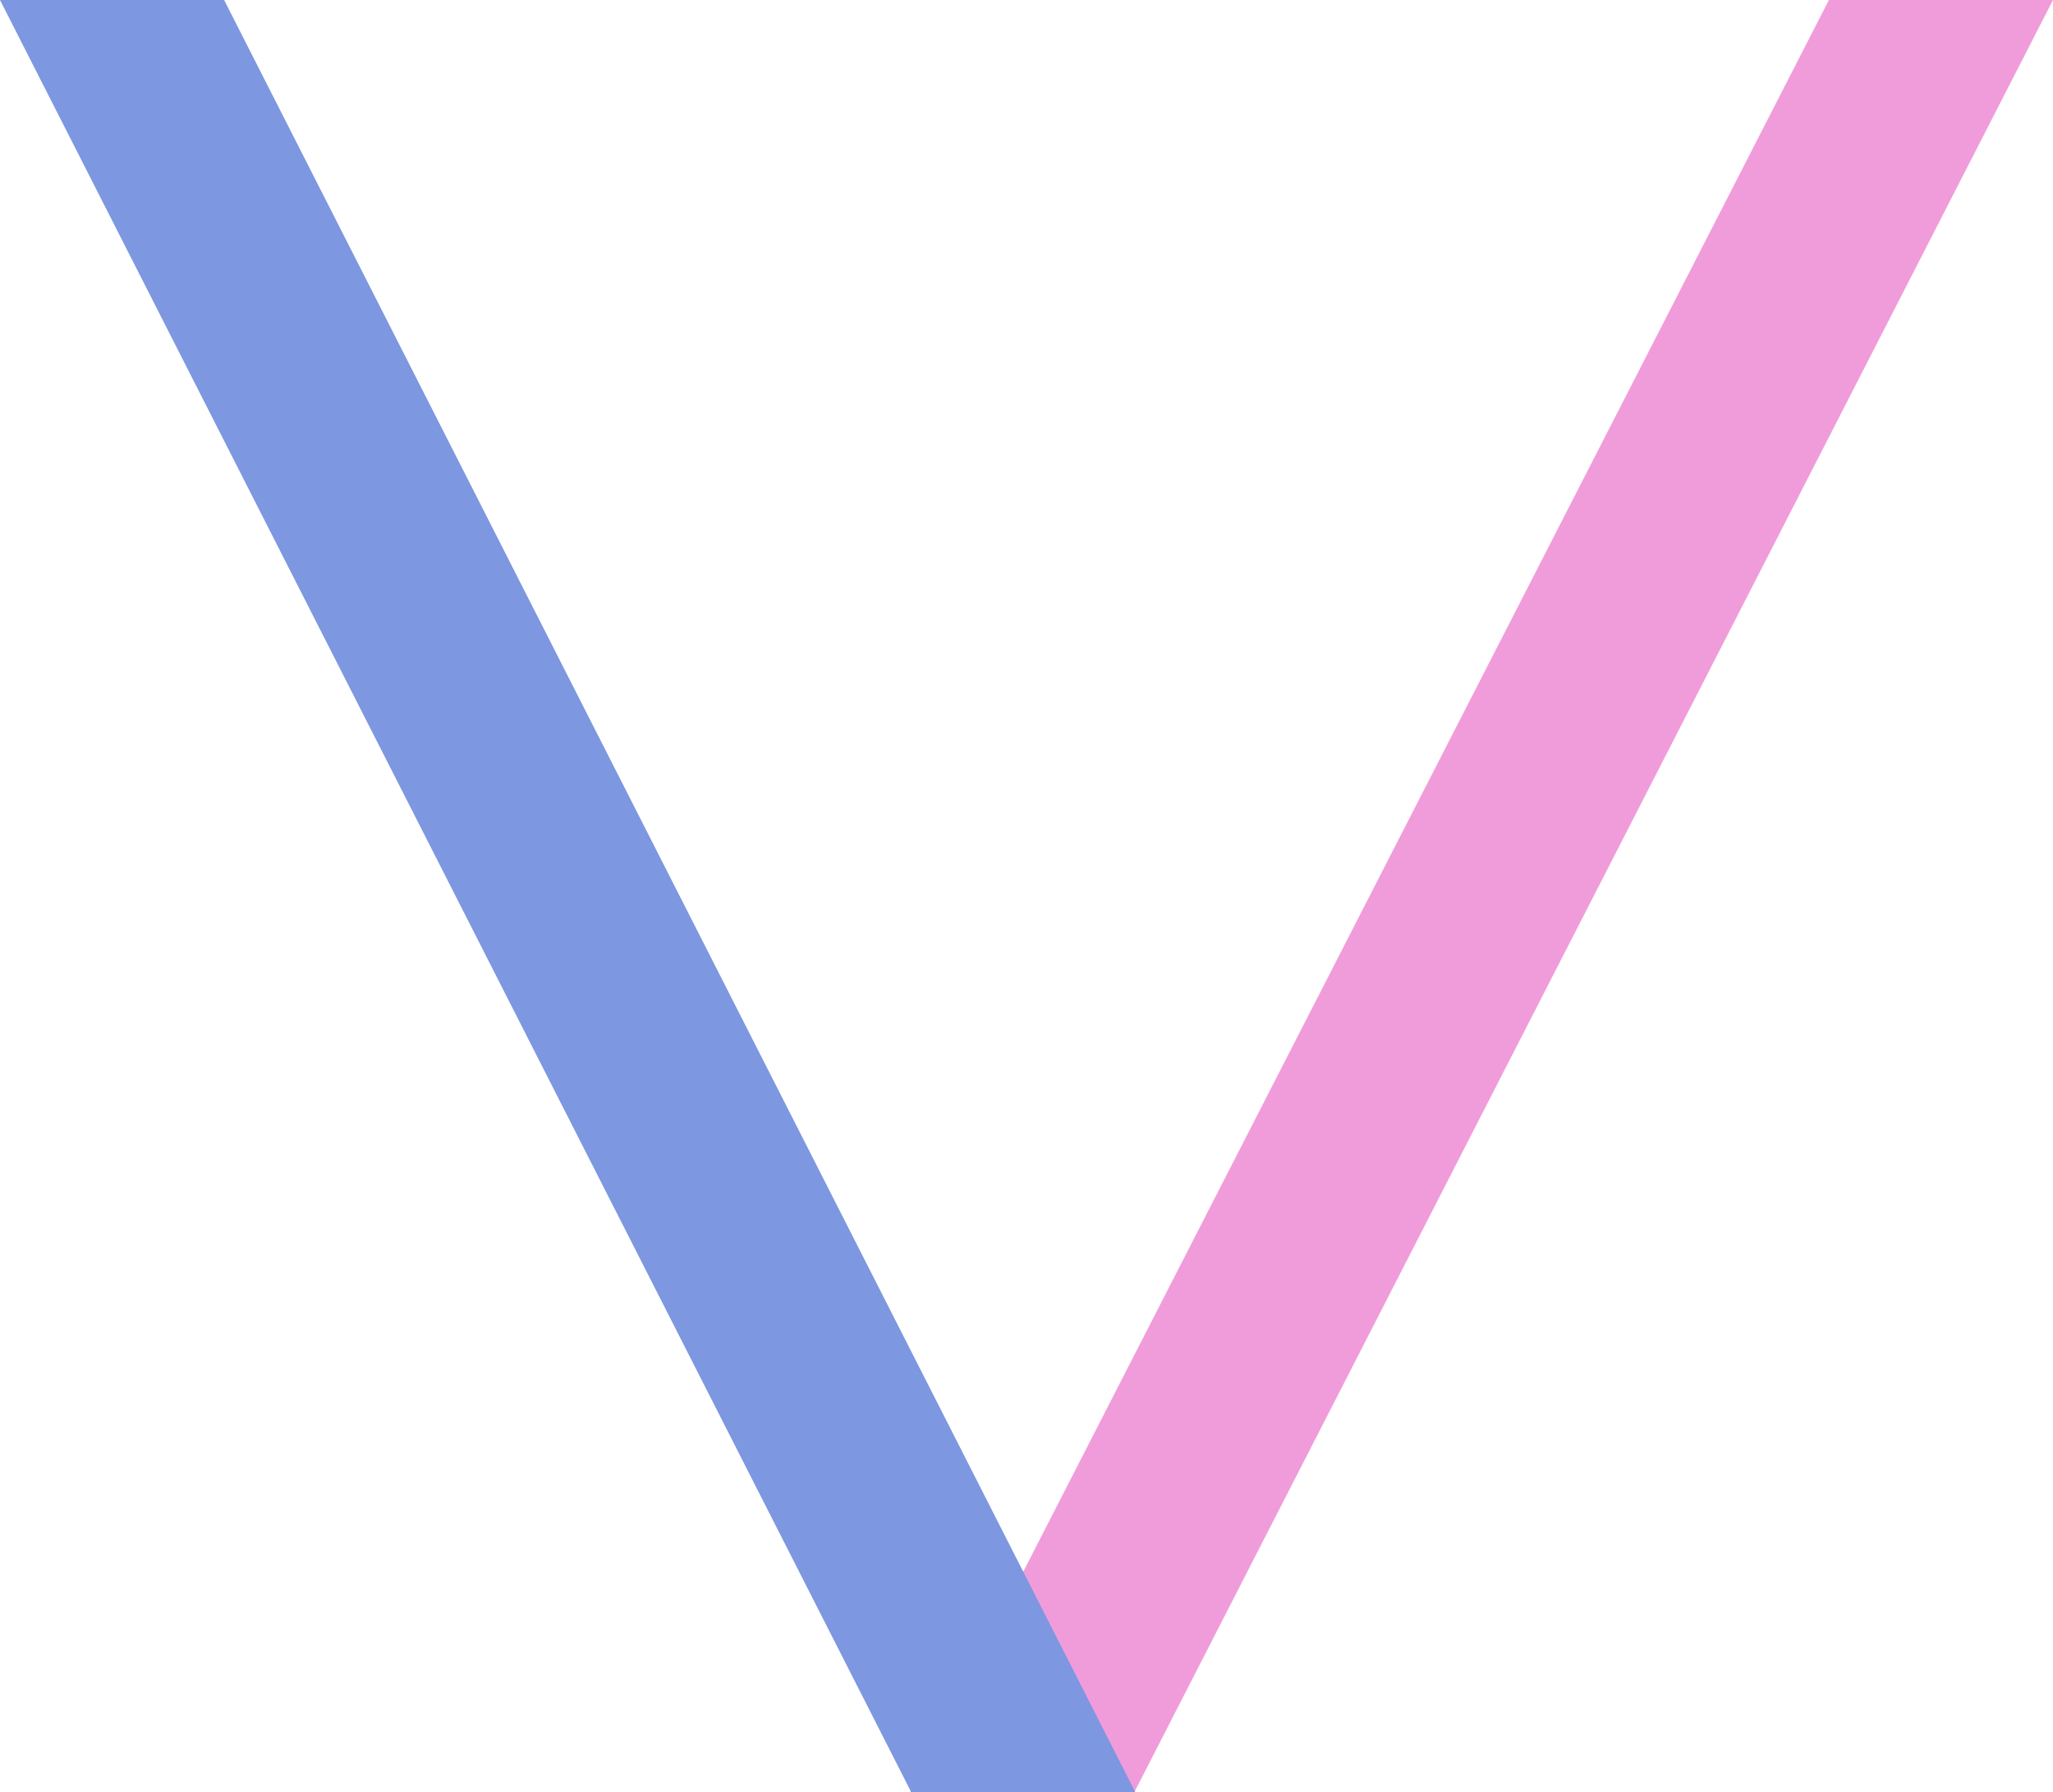 <svg id="Calque_1" data-name="Calque 1" xmlns="http://www.w3.org/2000/svg" width="33.07" height="28.87" viewBox="0 0 33.07 28.87">
  <defs>
    <style>
      .cls-1 {
        fill: #f09cdb;
      }

      .cls-2 {
        fill: #7d97e0;
      }
    </style>
  </defs>
  <title>Sans titre - 5</title>
  <g id="Arrow">
    <polygon class="cls-1" points="18.27 28.87 14.66 28.87 29.46 0 33.07 0 18.27 28.87"/>
    <polygon class="cls-2" points="18.29 28.87 14.68 28.87 0 0 3.61 0 18.29 28.87"/>
  </g>
</svg>
